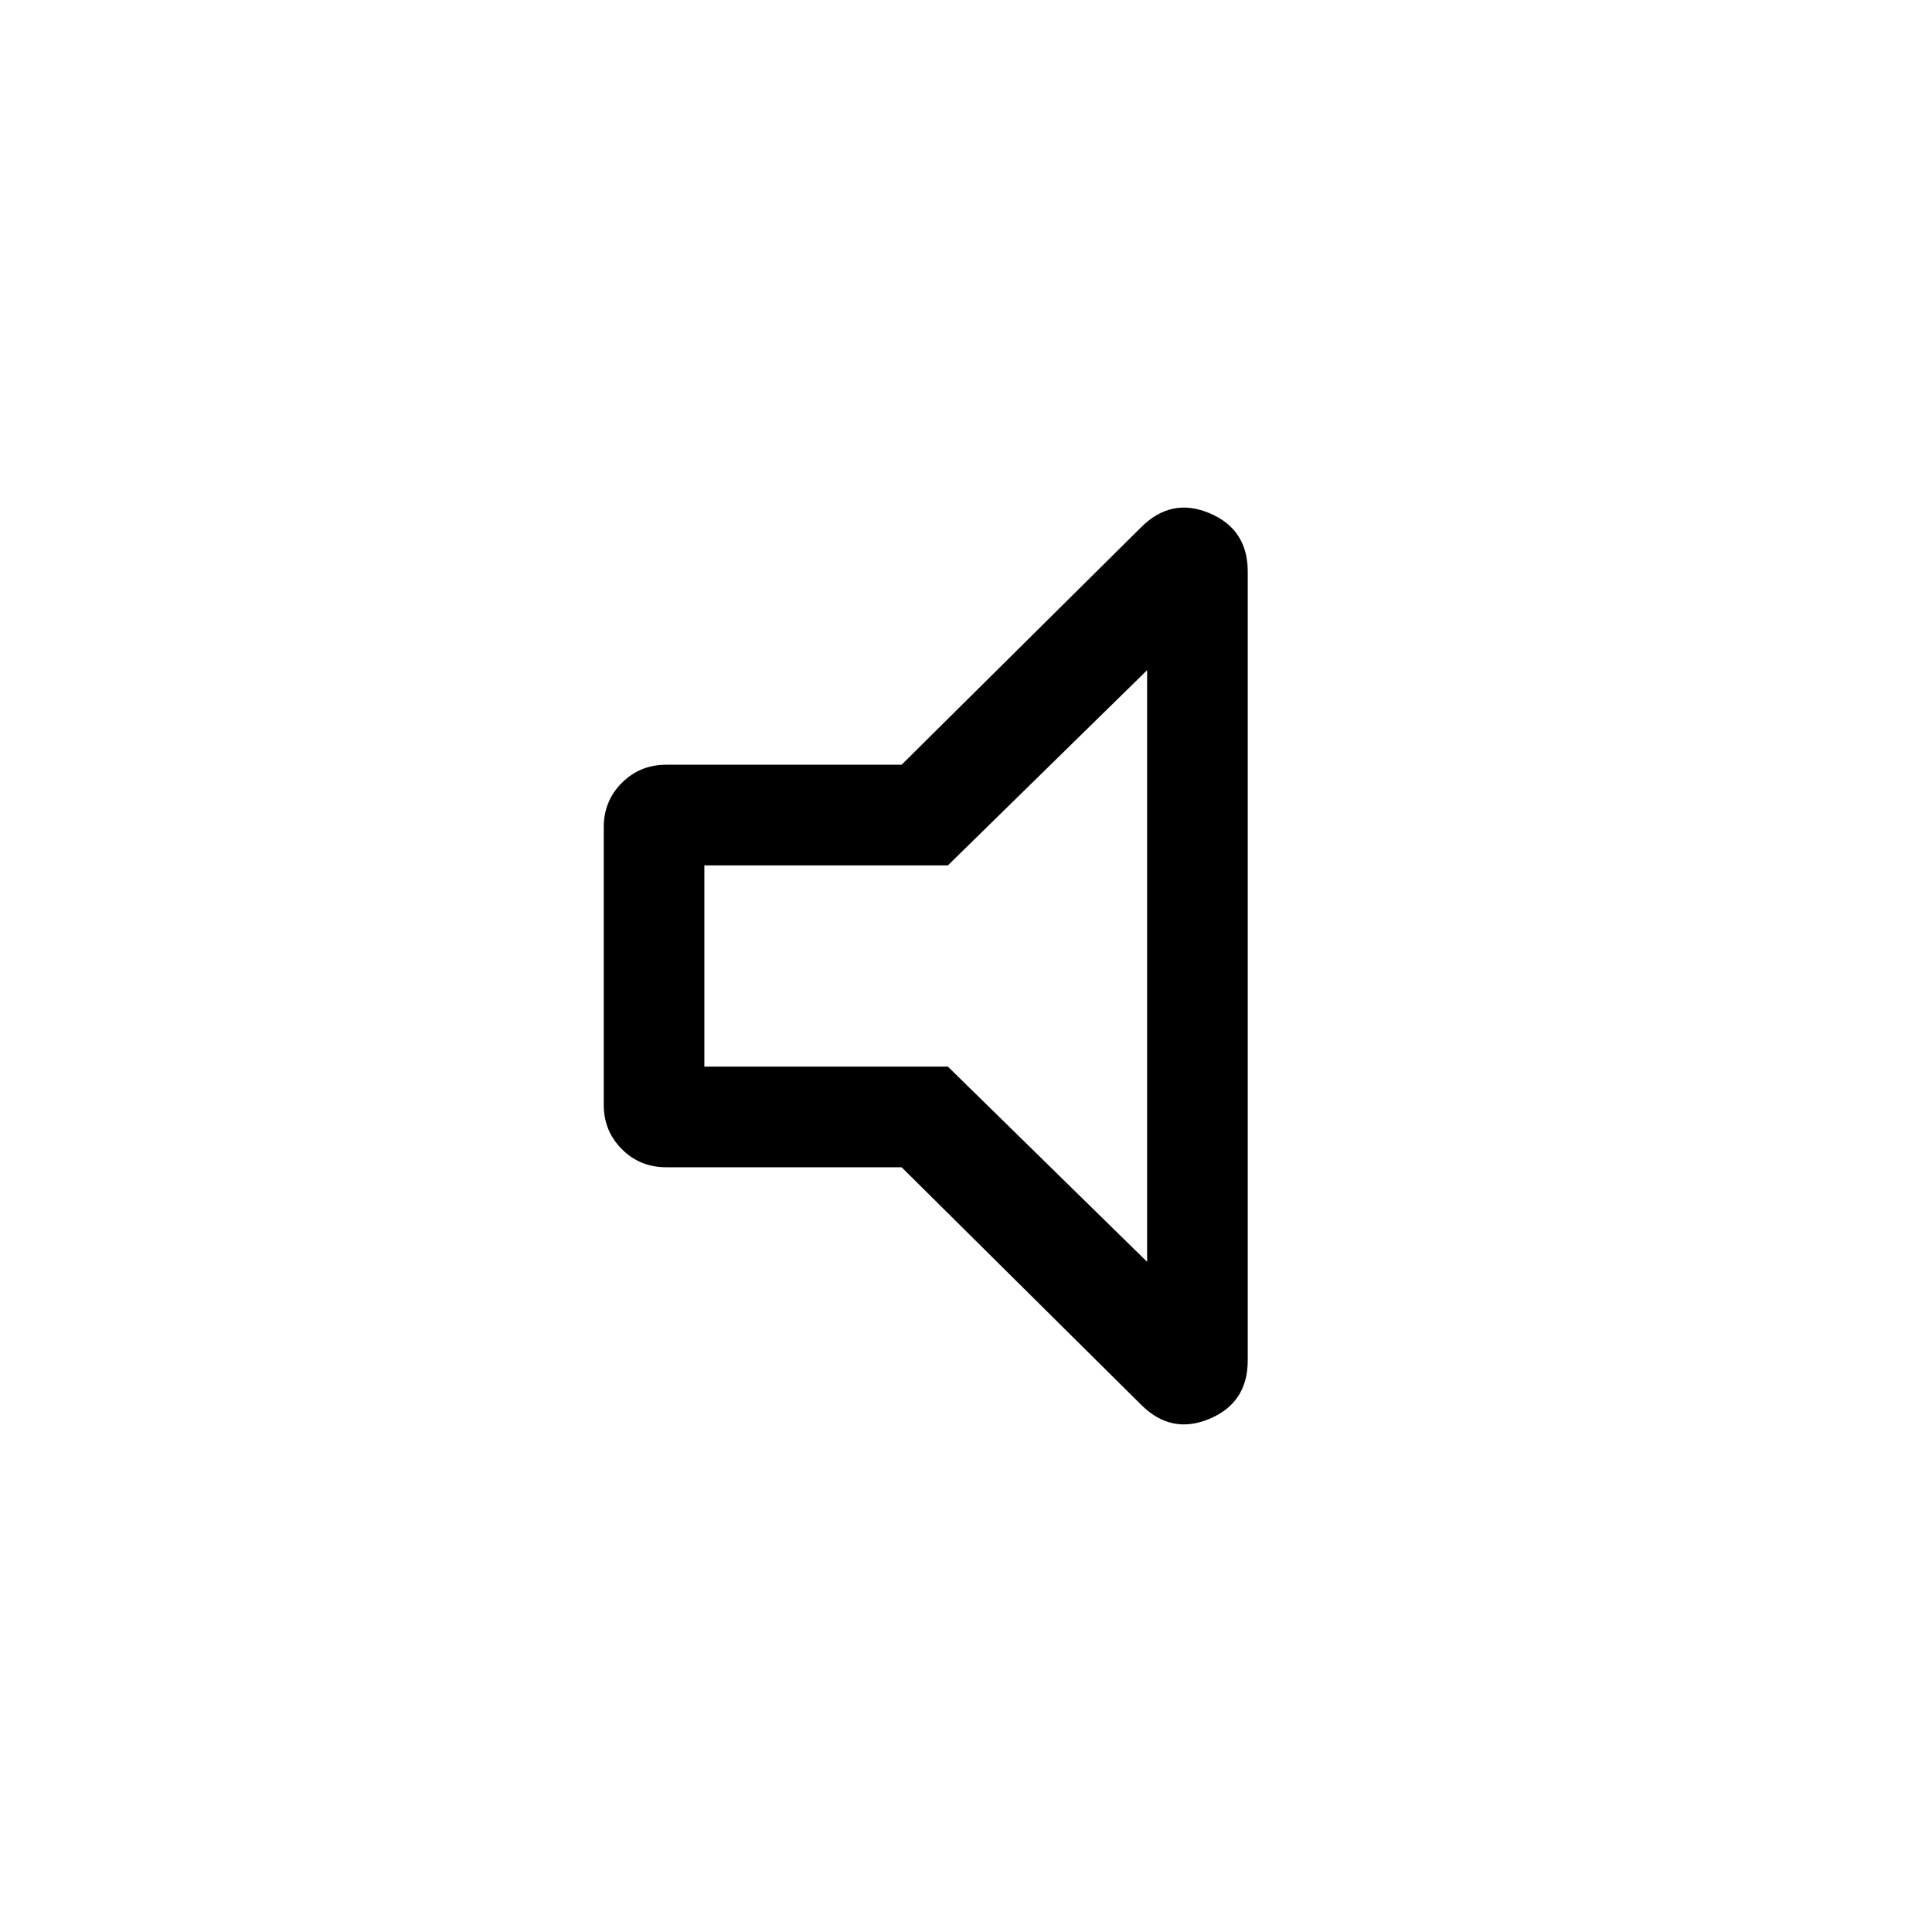 <svg xmlns="http://www.w3.org/2000/svg" height="40" width="40"><path d="M13.792 24.167Q13.25 24.167 12.875 23.792Q12.5 23.417 12.5 22.875V17.125Q12.5 16.583 12.875 16.208Q13.25 15.833 13.792 15.833H18.667L23.625 10.917Q24.25 10.292 25.042 10.625Q25.833 10.958 25.833 11.833V28.167Q25.833 29.042 25.042 29.375Q24.25 29.708 23.625 29.083L18.667 24.167ZM23.75 13.875 19.625 17.917H14.583V22.083H19.625L23.75 26.125ZM19.167 20Z"/></svg>